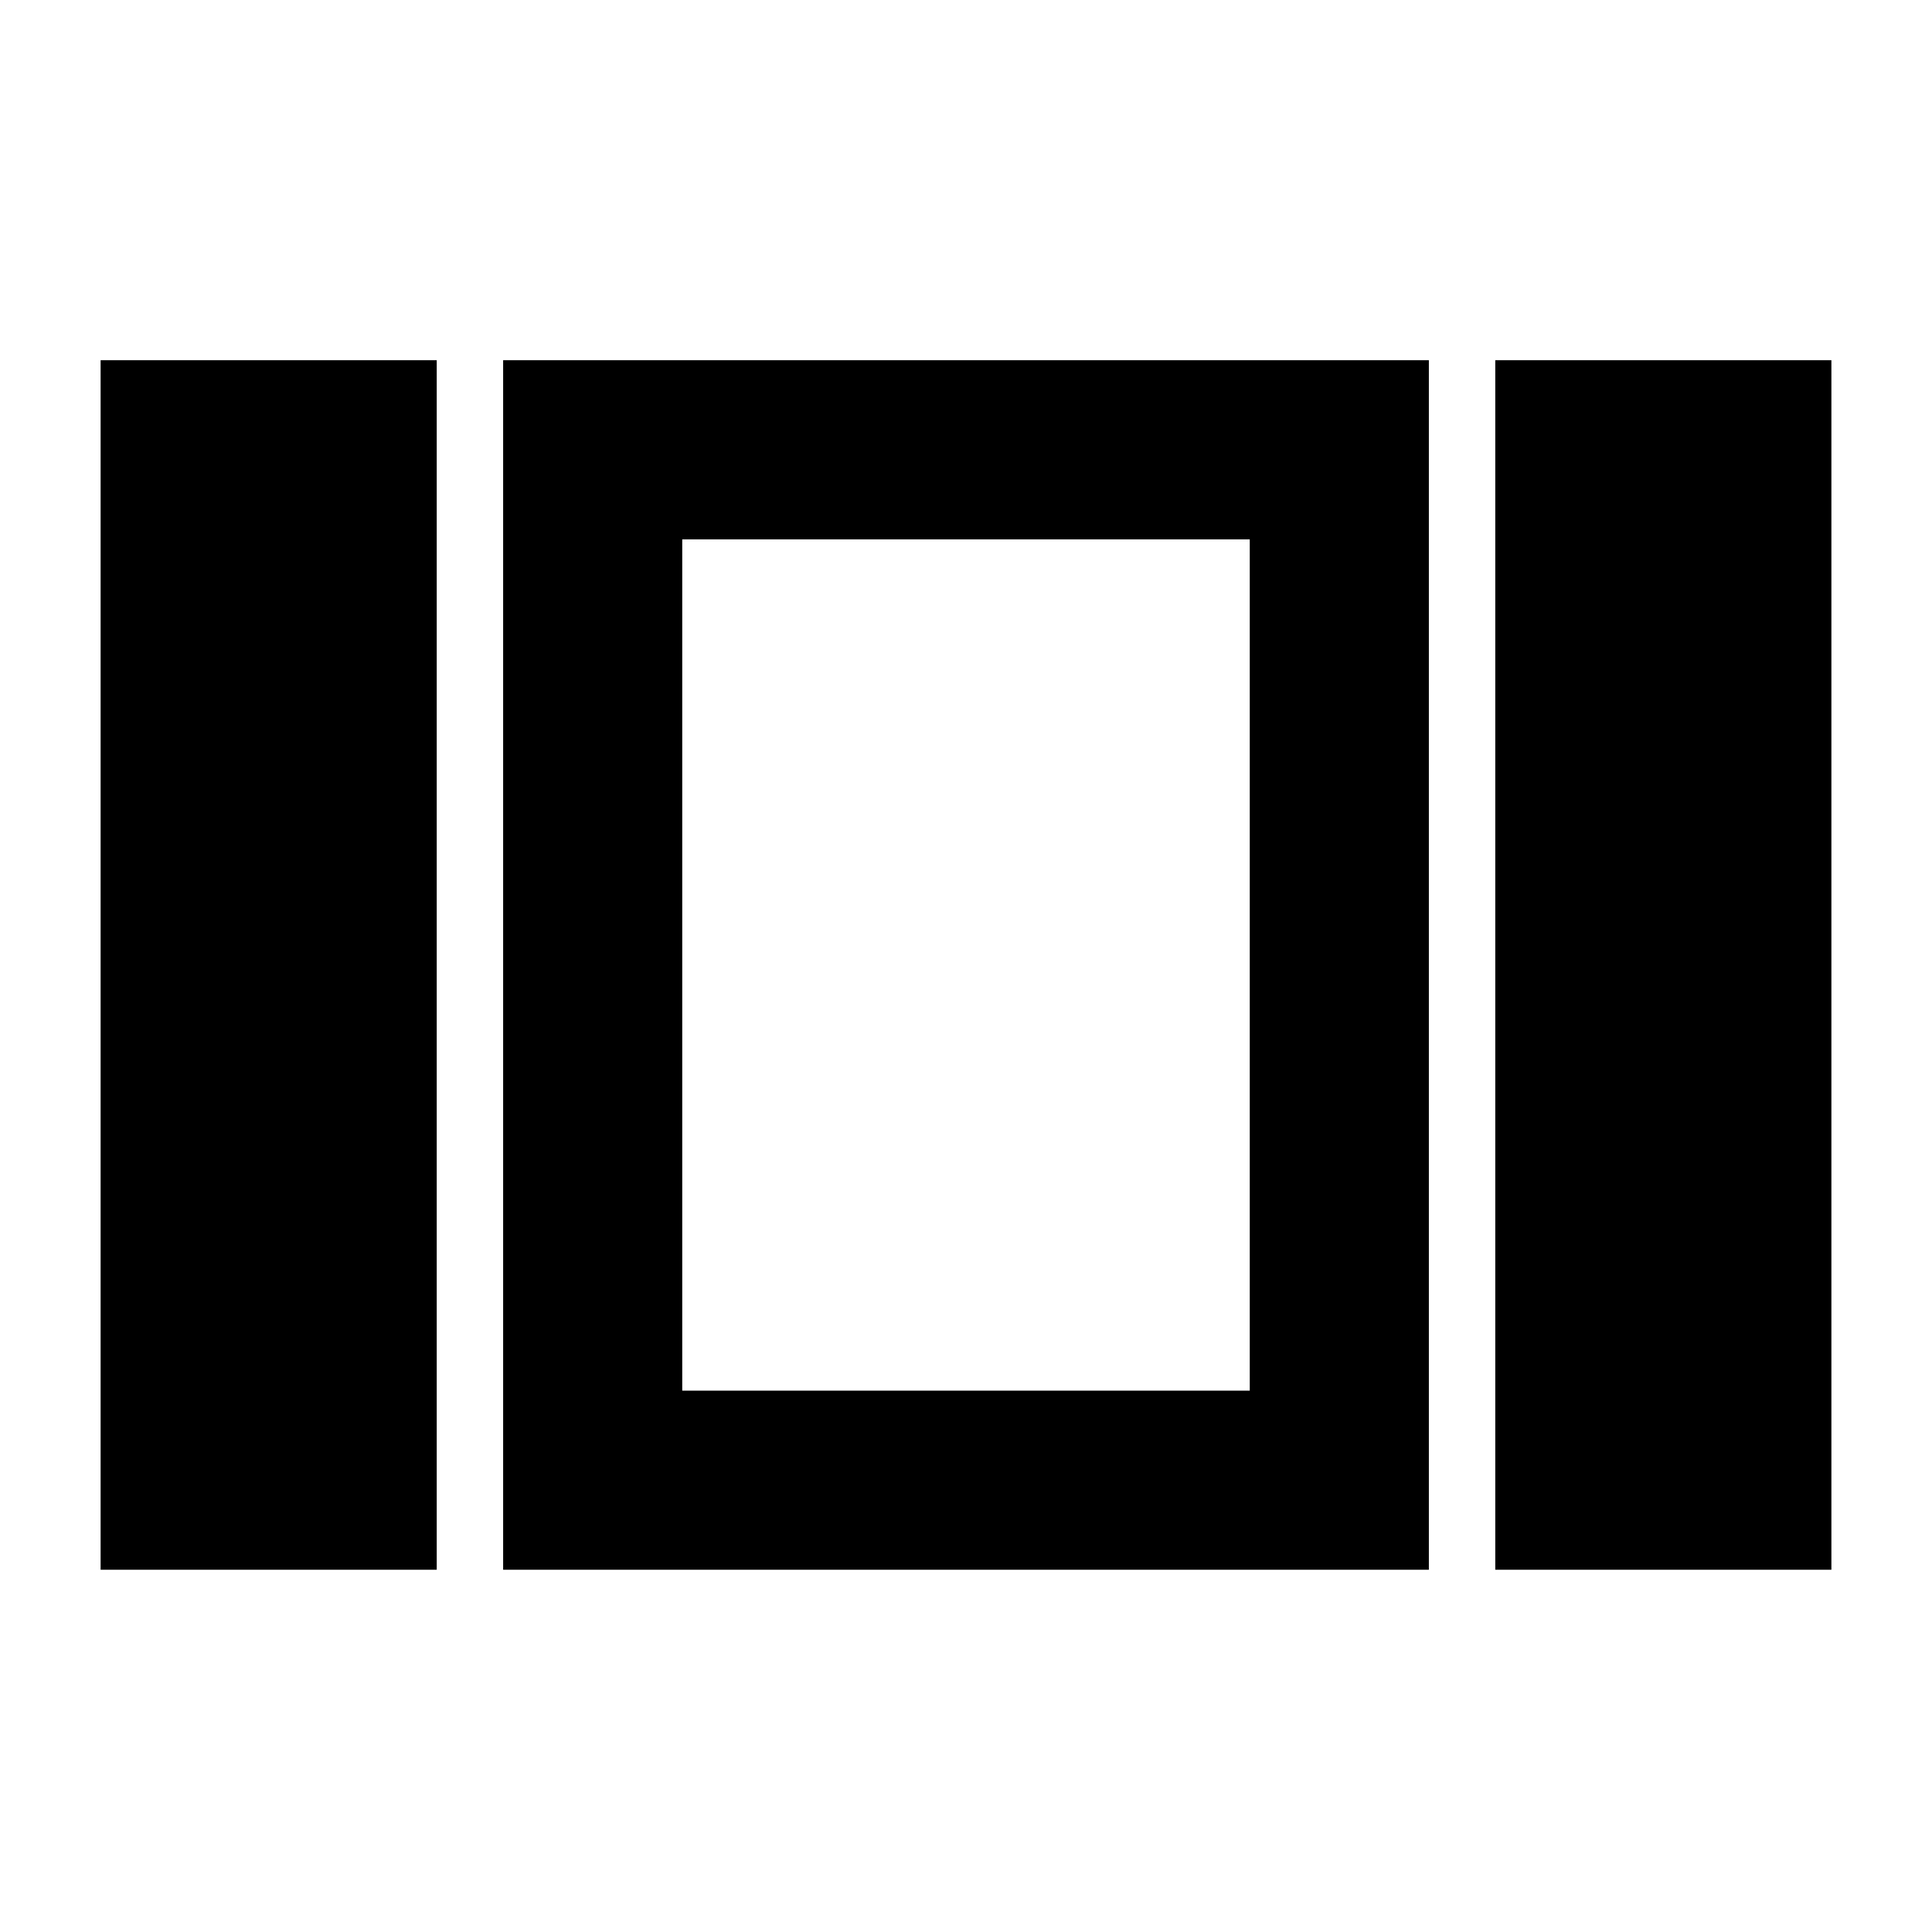 <svg xmlns="http://www.w3.org/2000/svg" height="40" width="40"><path d="M14.125 11.167V28.792ZM30.958 32.5V7.458H37.917V32.5ZM10.417 32.5V7.458H29.583V32.5ZM2.083 32.5V7.458H9.042V32.5ZM14.125 28.792H25.875V11.167H14.125Z"/></svg>